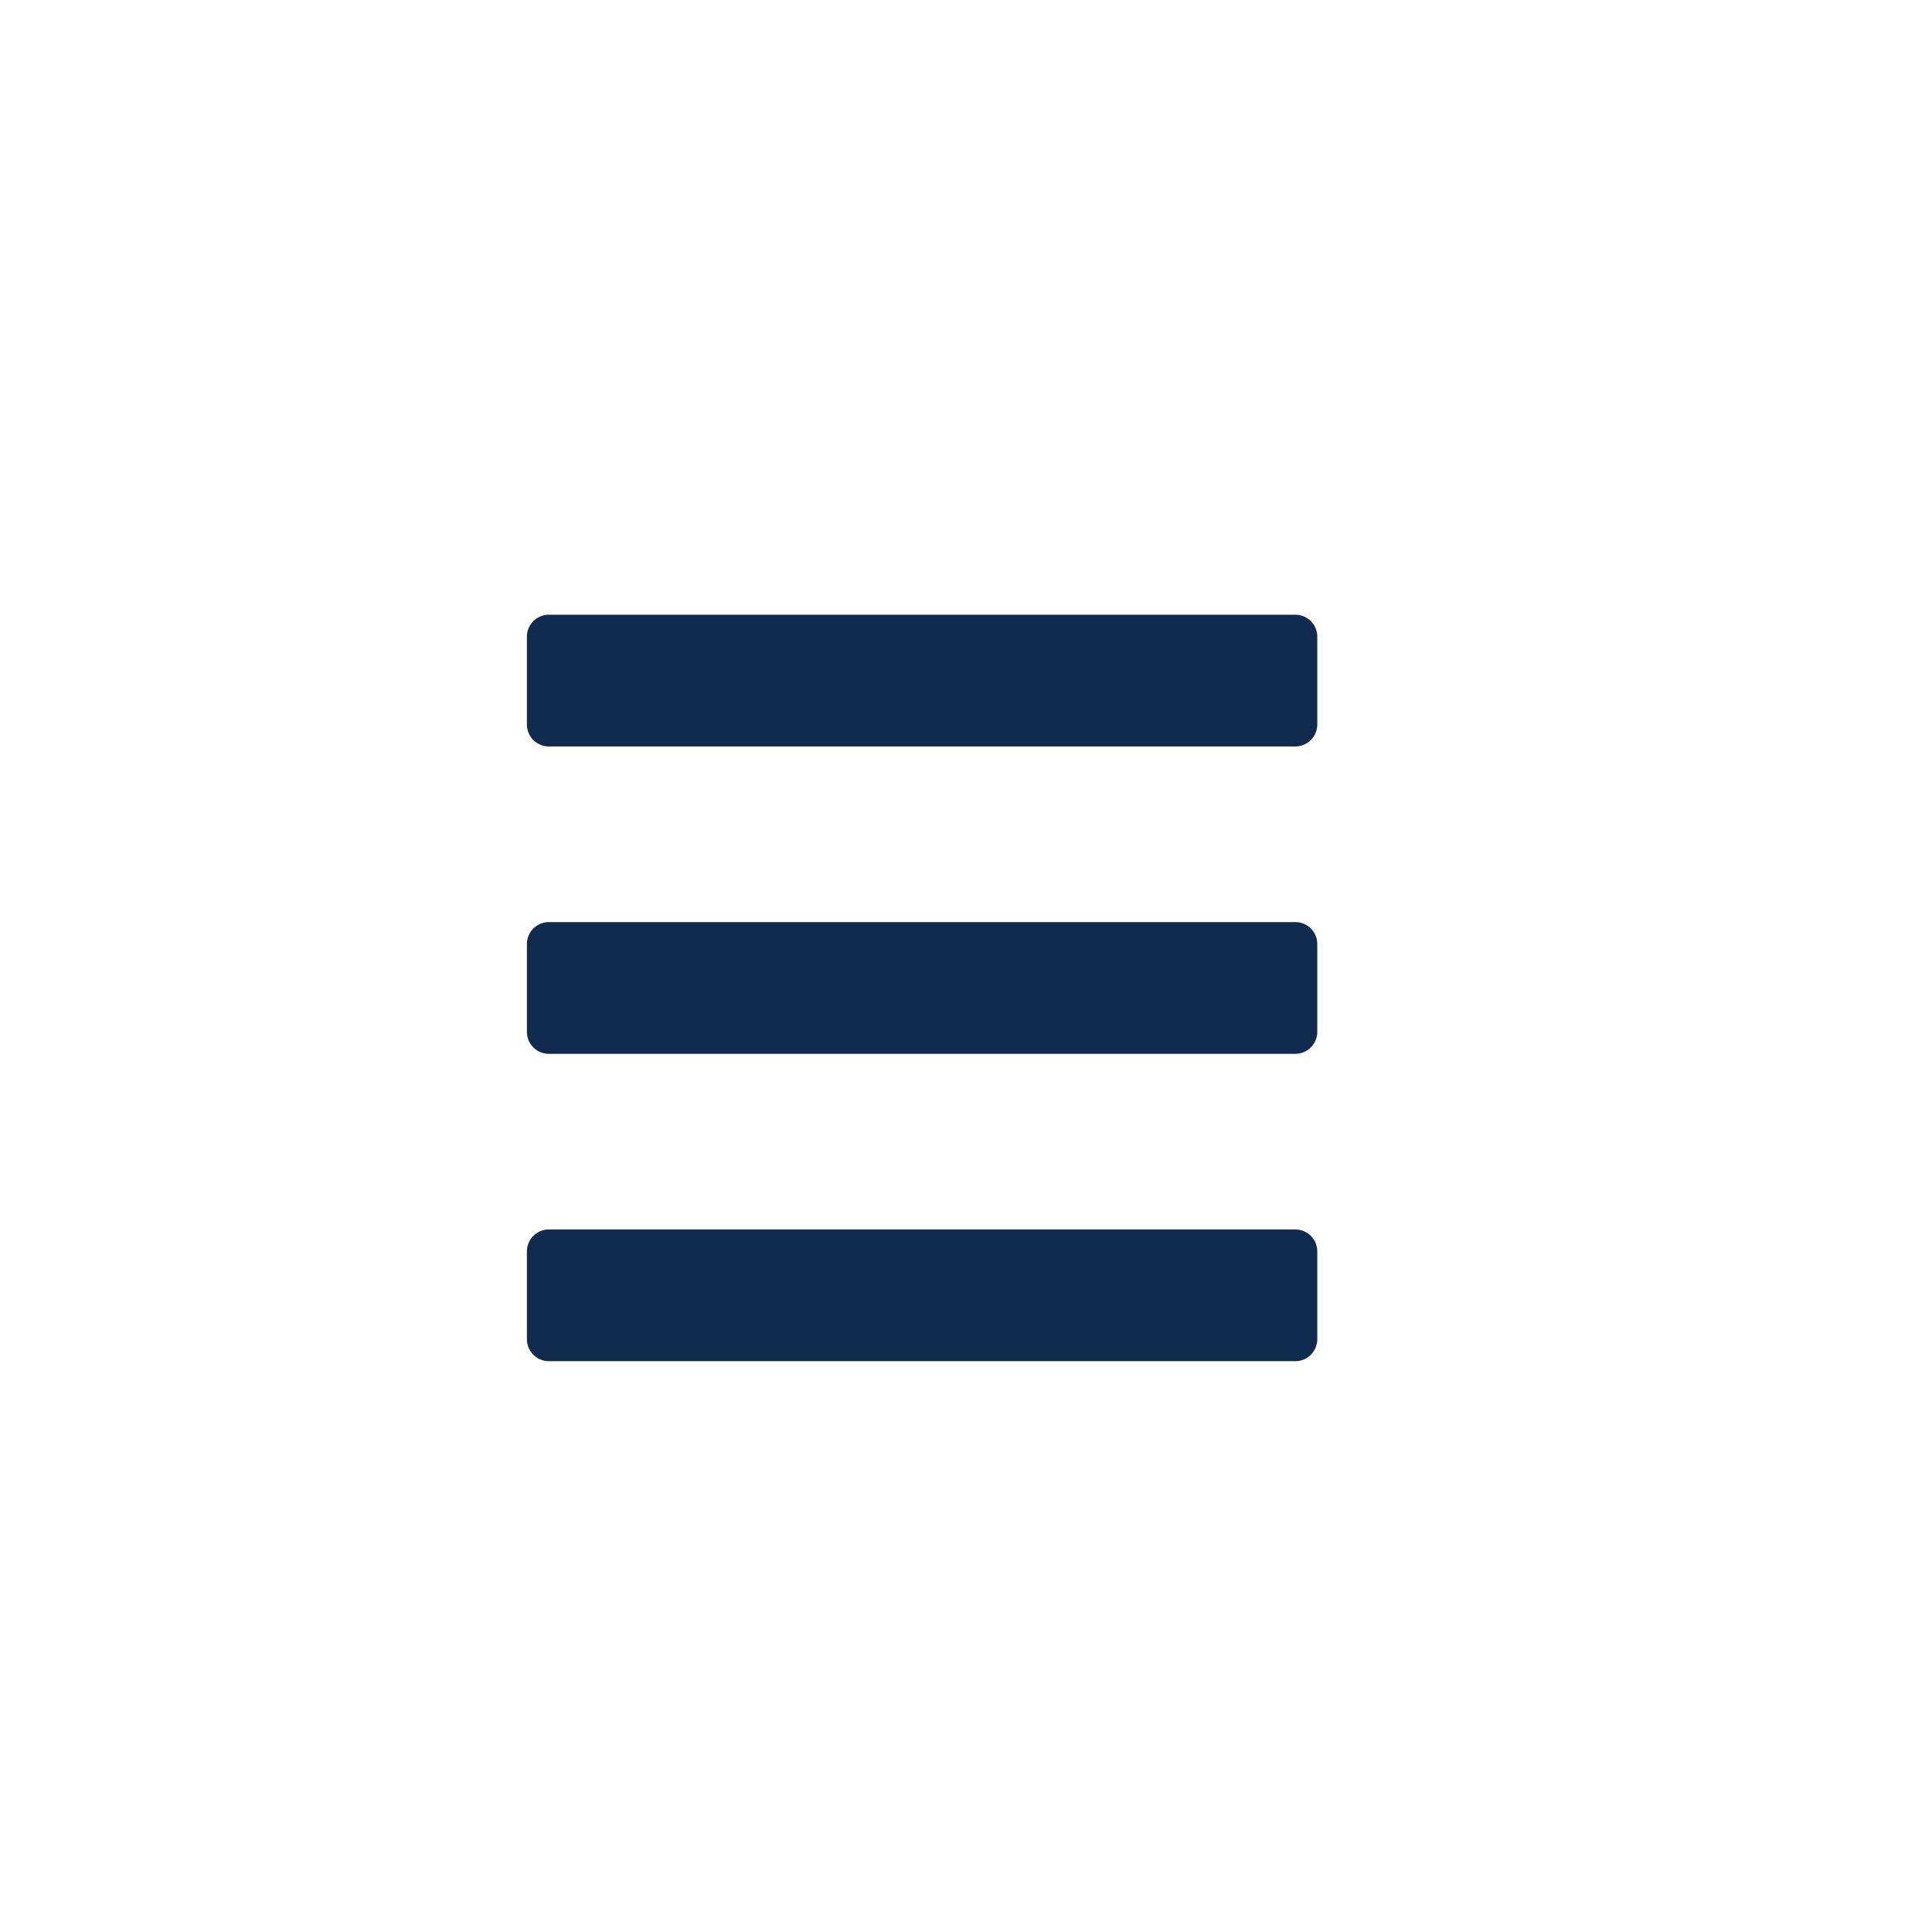 <svg xmlns="http://www.w3.org/2000/svg" xmlns:xlink="http://www.w3.org/1999/xlink" width="44" height="44" viewBox="0 0 44 44">
  <defs>
    <clipPath id="clip-icon_menu">
      <rect width="44" height="44"/>
    </clipPath>
  </defs>
  <g id="icon_menu" clip-path="url(#clip-icon_menu)">
    <g id="icon_menu-2" data-name="icon_menu">
      <g id="bk" fill="#112b4e" stroke="#1871e6" stroke-width="1" opacity="0">
        <rect width="44" height="44" rx="4" stroke="none"/>
        <rect x="0.5" y="0.5" width="43" height="43" rx="3.5" fill="none"/>
      </g>
      <path id="menu" d="M.5,17a.5.5,0,0,1-.5-.5v-2A.5.5,0,0,1,.5,14h17a.5.5,0,0,1,.5.5v2a.5.5,0,0,1-.5.5Zm0-7A.5.5,0,0,1,0,9.5v-2A.5.5,0,0,1,.5,7h17a.5.5,0,0,1,.5.5v2a.5.5,0,0,1-.5.5Zm0-7A.5.5,0,0,1,0,2.5V.5A.5.5,0,0,1,.5,0h17a.5.5,0,0,1,.5.5v2a.5.5,0,0,1-.5.5Z" transform="translate(12 14)" fill="#112b4e"/>
    </g>
  </g>
</svg>
